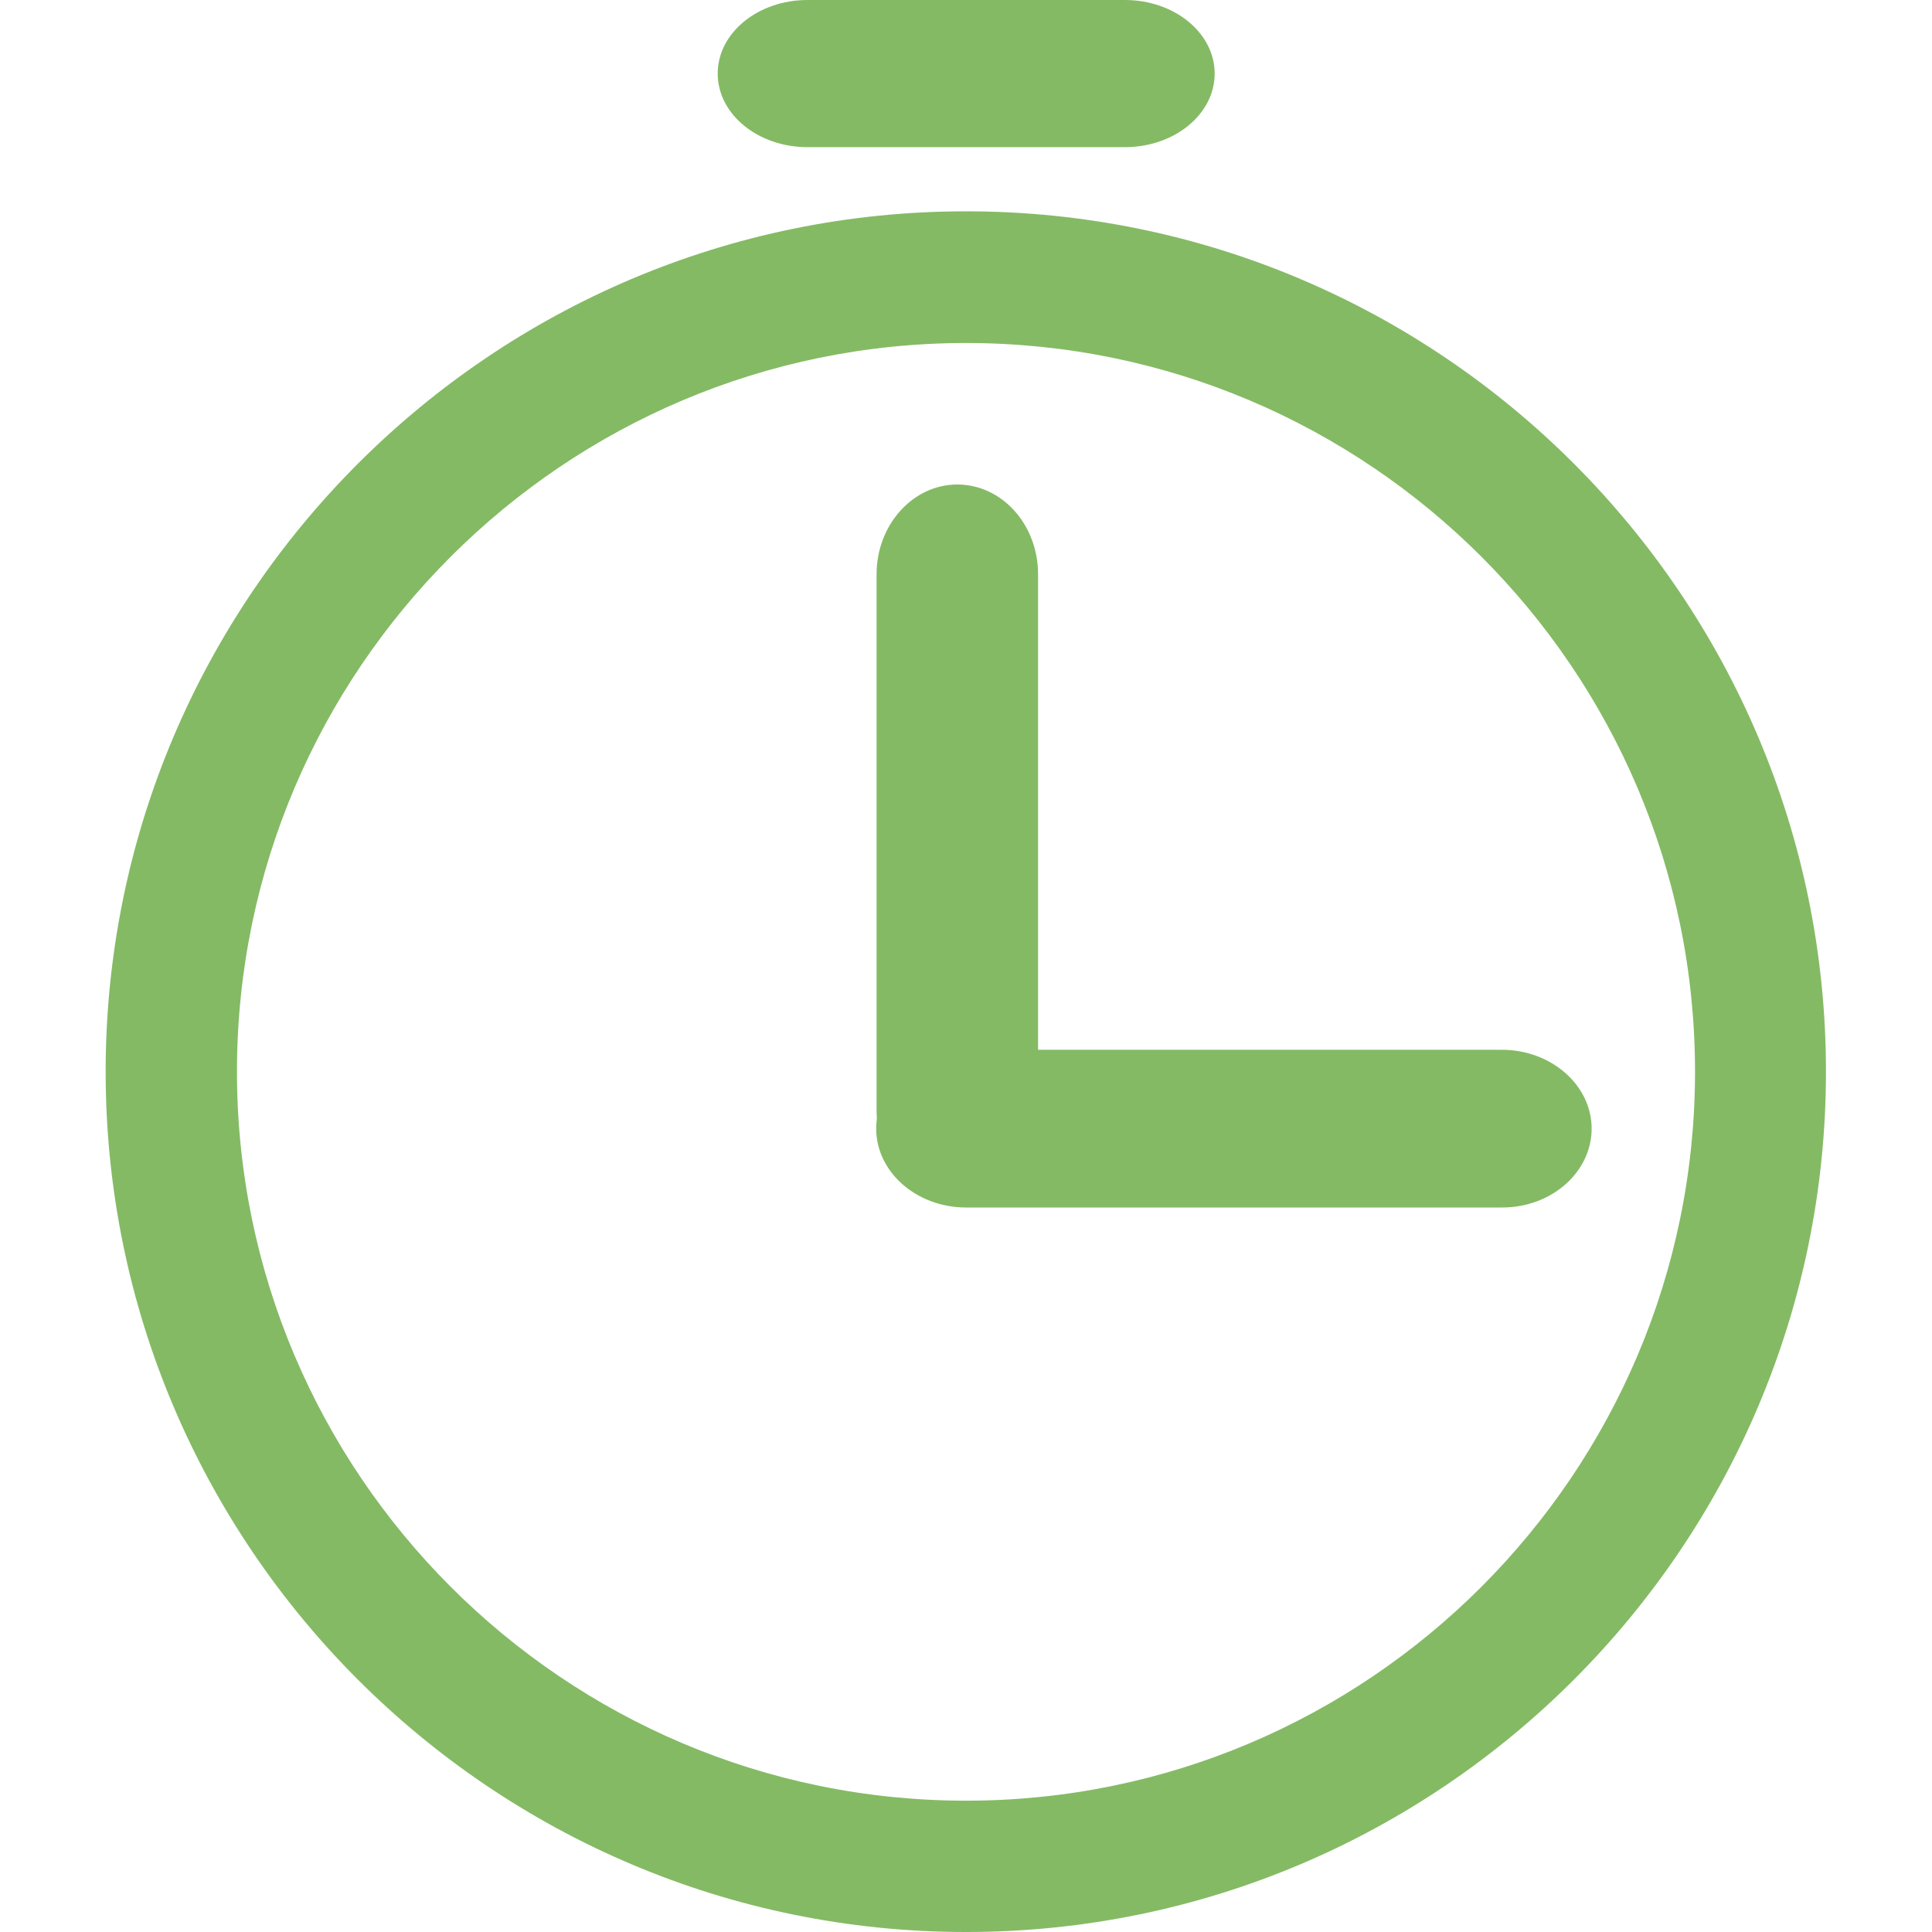 <?xml version="1.0" encoding="utf-8"?>
<!-- Generator: Adobe Illustrator 21.0.0, SVG Export Plug-In . SVG Version: 6.00 Build 0)  -->
<svg version="1.1" id="Layer_1" xmlns="http://www.w3.org/2000/svg" xmlns:xlink="http://www.w3.org/1999/xlink" x="0px" y="0px"
	 viewBox="0 0 512 512" style="enable-background:new 0 0 512 512;" xml:space="preserve">
<style type="text/css">
	.st0{fill:#84BA64;}
</style>
<title>icons</title>
<g>
	<path class="st0" d="M398.1,320H256c-13.1,0-23.8-9.4-23.8-20.9c0-11.5,10.6-20.9,23.8-20.9h142c13.1,0,23.8,9.4,23.8,20.9
		C421.8,310.6,411.2,320,398.1,320z"/>
	<path class="st0" d="M298.1,39H214c-13.1,0-23.8-8.7-23.8-19.5S200.9,0,214,0h84.1c13.1,0,23.8,8.7,23.8,19.5S311.2,39,298.1,39z"
		/>
	<path class="st0" d="M253.7,318c-11.8,0-21.4-10.6-21.4-23.8v-142c0-13.1,9.6-23.8,21.4-23.8s21.4,10.6,21.4,23.8v142
		C275.1,307.3,265.5,318,253.7,318z"/>
	<path class="st0" d="M256,512c-125.7,0-228-102.3-228-228s102.3-228,228-228s227.9,102.3,227.9,228S381.7,512,256,512z M256,90.9
		C149.5,90.9,62.8,177.5,62.8,284S149.5,477.2,256,477.2S449.2,390.6,449.2,284S362.5,90.9,256,90.9z"/>
</g>
</svg>
